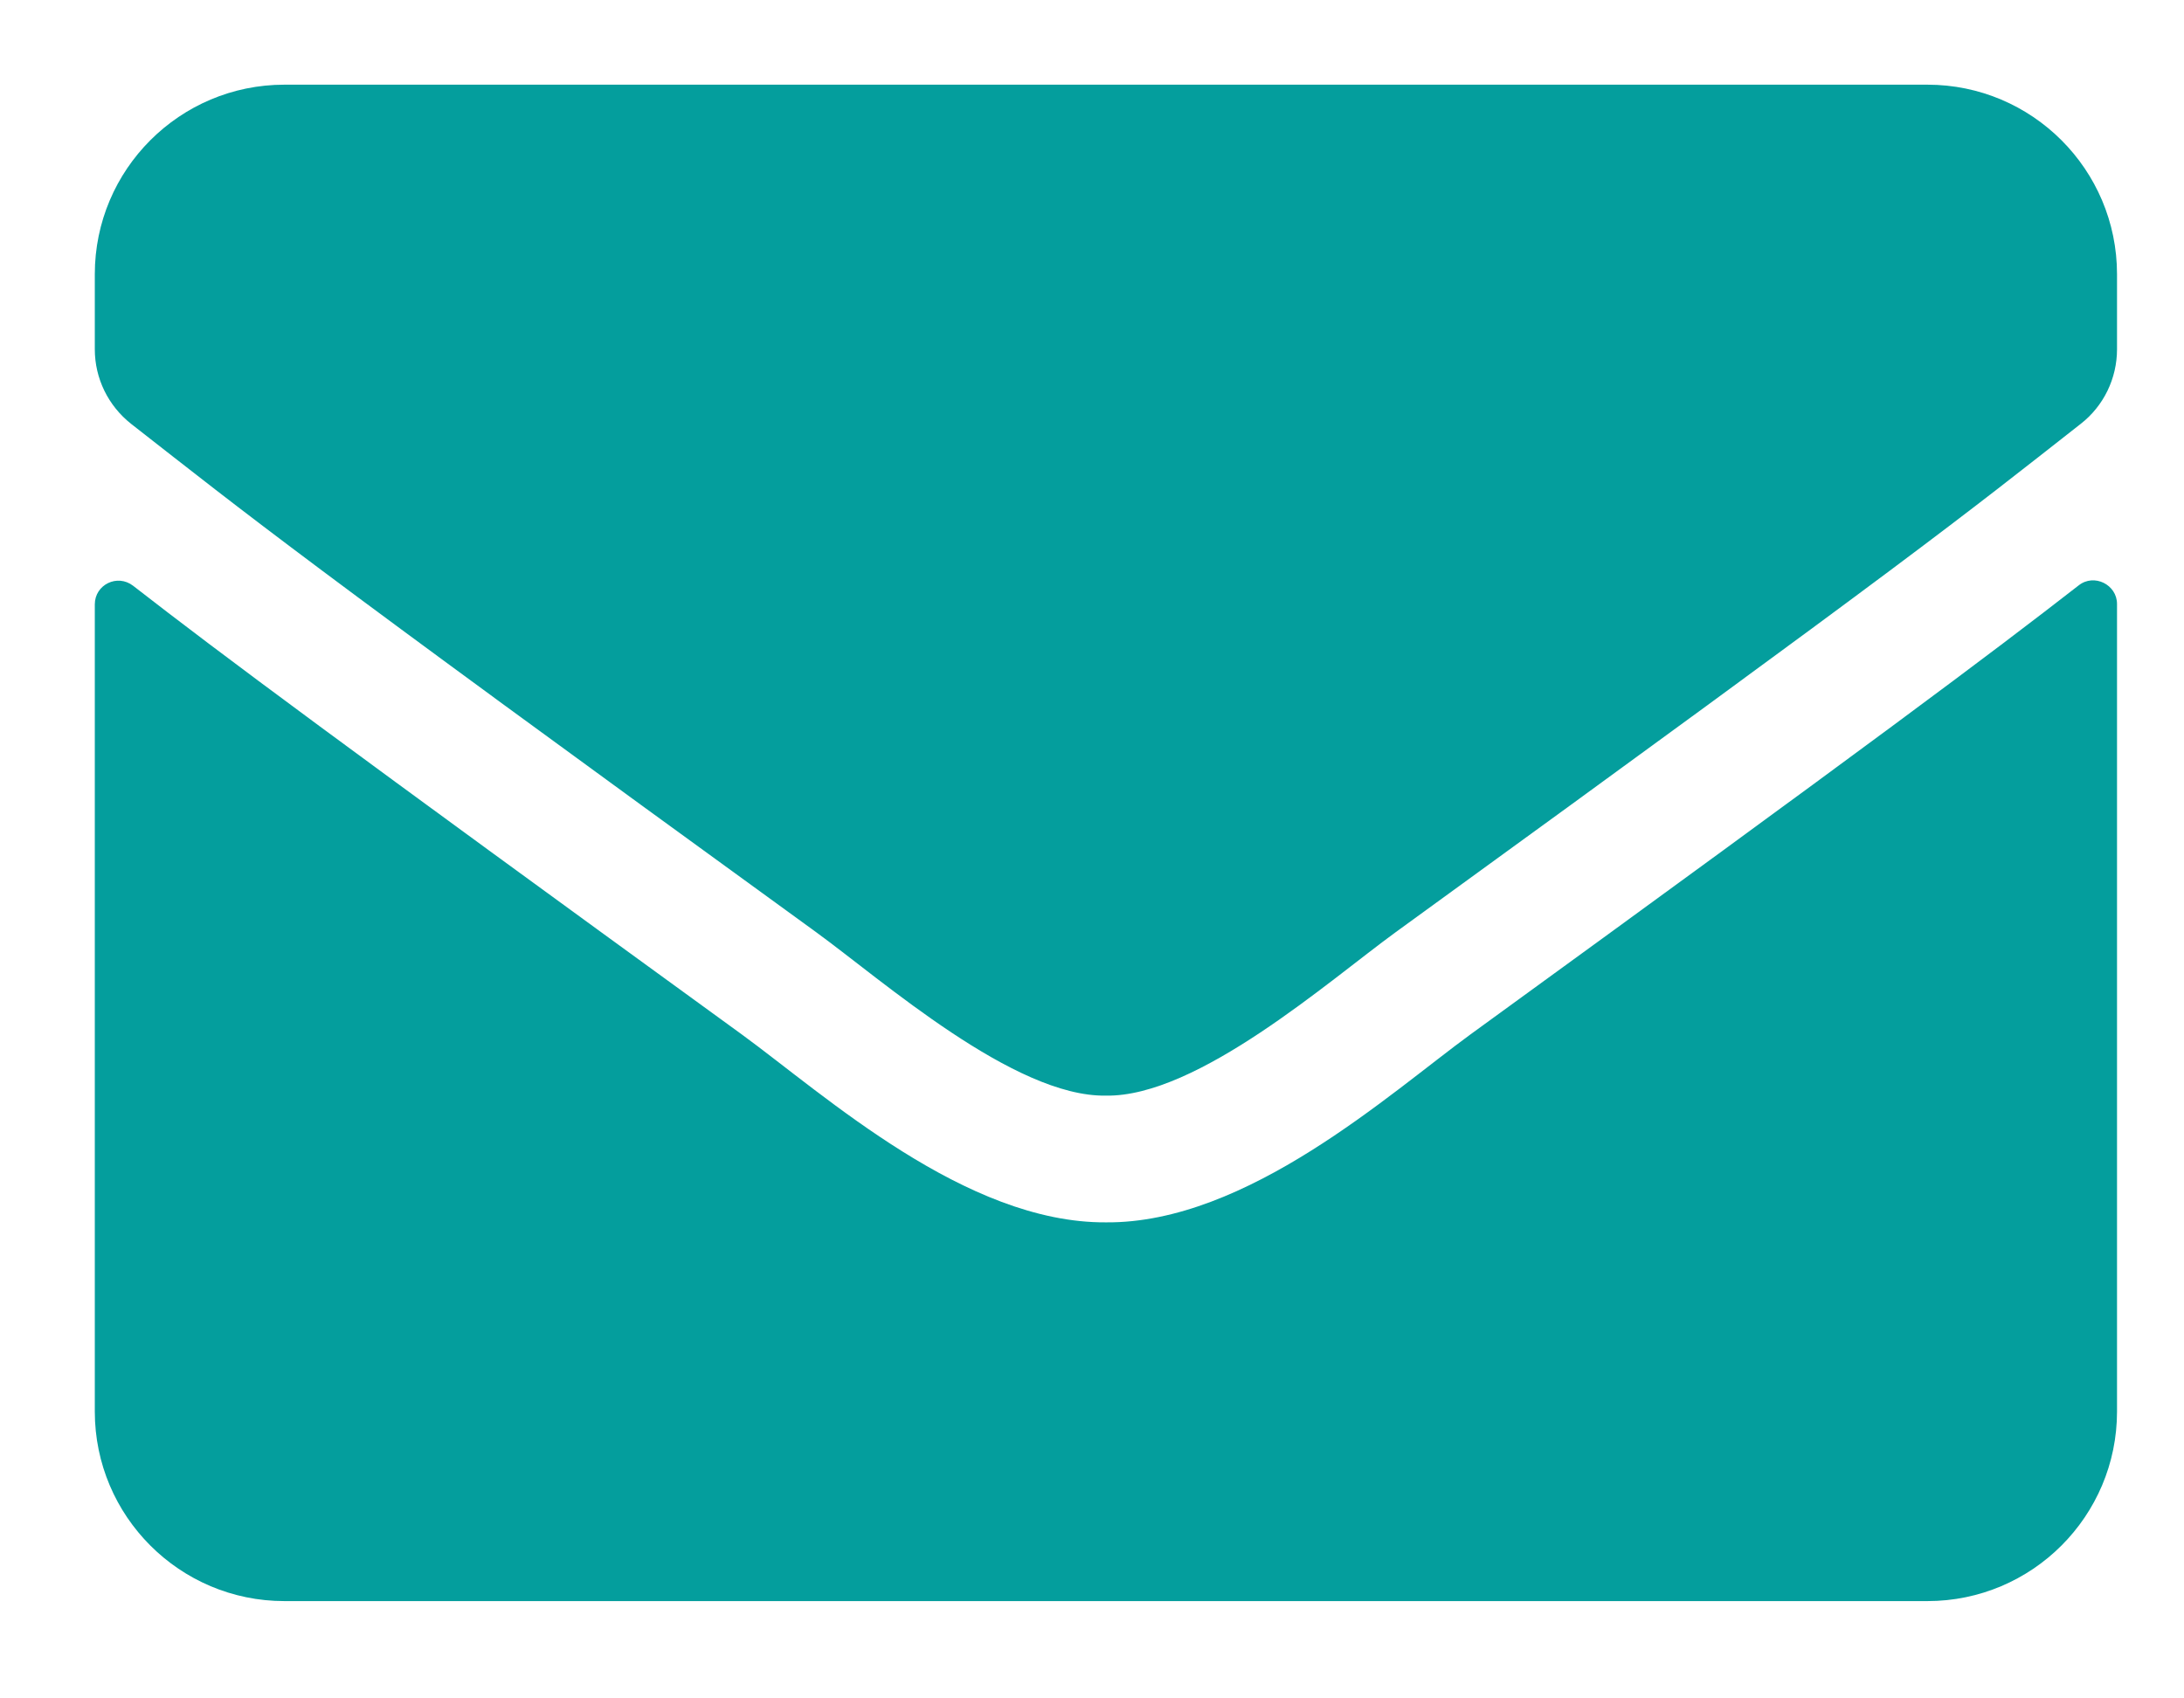 <svg width="27" height="21" viewBox="0 0 27 21" fill="none" xmlns="http://www.w3.org/2000/svg">
<path d="M25.698 7.238C25.889 7.087 26.172 7.229 26.172 7.468V17.453C26.172 18.747 25.122 19.797 23.828 19.797H3.516C2.222 19.797 1.172 18.747 1.172 17.453V7.473C1.172 7.229 1.45 7.092 1.646 7.243C2.739 8.093 4.189 9.172 9.17 12.79C10.2 13.542 11.938 15.124 13.672 15.114C15.415 15.129 17.188 13.513 18.179 12.79C23.159 9.172 24.605 8.088 25.698 7.238ZM13.672 13.547C14.805 13.566 16.436 12.121 17.256 11.525C23.735 6.823 24.229 6.413 25.723 5.241C26.006 5.021 26.172 4.68 26.172 4.318V3.391C26.172 2.097 25.122 1.047 23.828 1.047H3.516C2.222 1.047 1.172 2.097 1.172 3.391V4.318C1.172 4.68 1.338 5.017 1.621 5.241C3.115 6.408 3.608 6.823 10.088 11.525C10.908 12.121 12.539 13.566 13.672 13.547Z" fill="#049E9D"/>
</svg>

